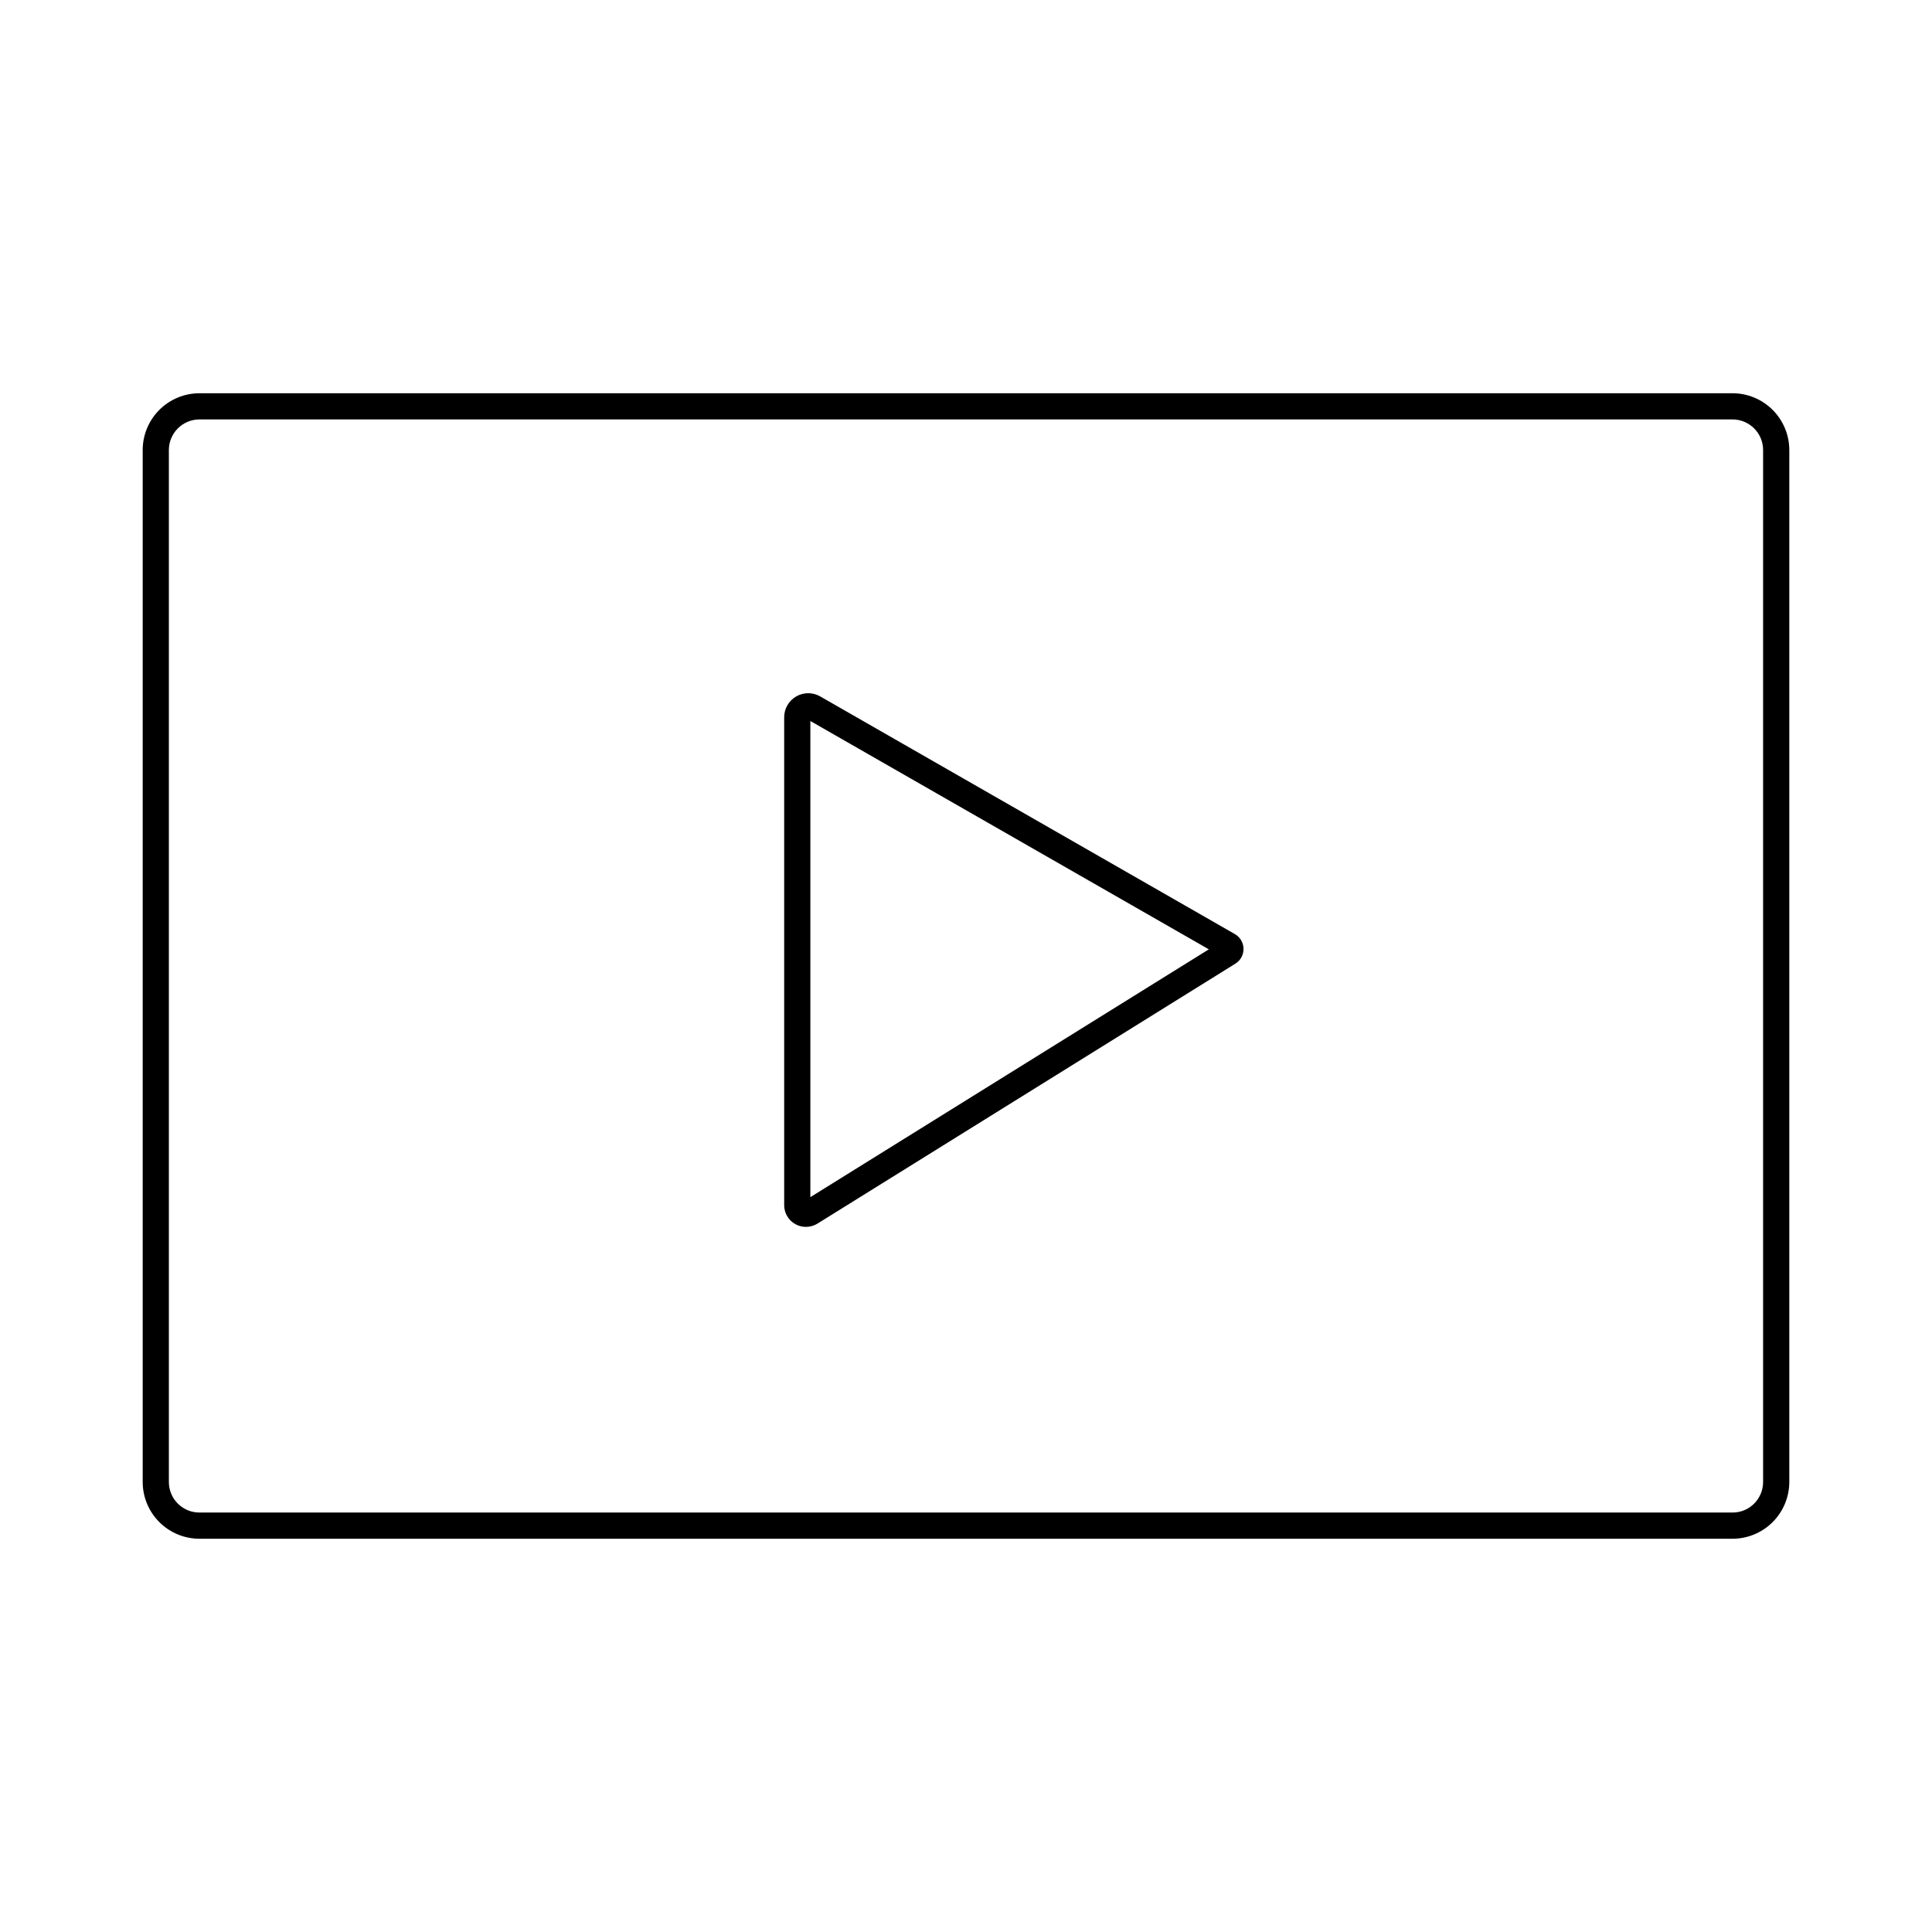 <svg width="64" height="64" viewBox="0 0 64 64" fill="none" xmlns="http://www.w3.org/2000/svg">
<path d="M57.392 50.973H6.607C6.108 50.973 5.631 50.774 5.278 50.422C4.926 50.069 4.727 49.592 4.727 49.093V14.907C4.727 14.408 4.926 13.931 5.278 13.578C5.631 13.226 6.108 13.027 6.607 13.027H57.392C57.891 13.027 58.368 13.226 58.721 13.578C59.074 13.931 59.272 14.408 59.273 14.907V49.093C59.272 49.592 59.074 50.069 58.721 50.422C58.368 50.774 57.891 50.973 57.392 50.973ZM6.607 13.894C6.338 13.894 6.081 14.001 5.891 14.191C5.701 14.381 5.594 14.638 5.594 14.907V49.093C5.594 49.226 5.621 49.358 5.671 49.48C5.722 49.603 5.797 49.715 5.891 49.809C5.985 49.903 6.097 49.978 6.219 50.029C6.342 50.079 6.474 50.105 6.607 50.105H57.392C57.525 50.105 57.657 50.079 57.78 50.029C57.903 49.978 58.014 49.903 58.108 49.809C58.202 49.715 58.277 49.603 58.328 49.48C58.379 49.358 58.405 49.226 58.405 49.093V14.907C58.405 14.638 58.298 14.381 58.108 14.191C57.918 14.001 57.661 13.894 57.392 13.894H6.607Z" fill="black"/>
<path d="M26.697 40.642C26.506 40.642 26.323 40.566 26.188 40.431C26.052 40.295 25.977 40.112 25.977 39.921V23.761C25.976 23.621 26.013 23.484 26.083 23.363C26.152 23.241 26.253 23.141 26.374 23.071C26.494 23.001 26.632 22.964 26.771 22.963C26.911 22.963 27.048 23 27.169 23.069L40.907 30.943C40.992 30.992 41.063 31.062 41.114 31.147C41.164 31.232 41.191 31.329 41.193 31.427C41.195 31.526 41.171 31.623 41.124 31.71C41.077 31.797 41.008 31.87 40.924 31.922L27.079 40.534C26.964 40.605 26.832 40.642 26.697 40.642ZM26.844 23.884V39.657L40.044 31.448L26.844 23.884Z" fill="black"/>
</svg>
